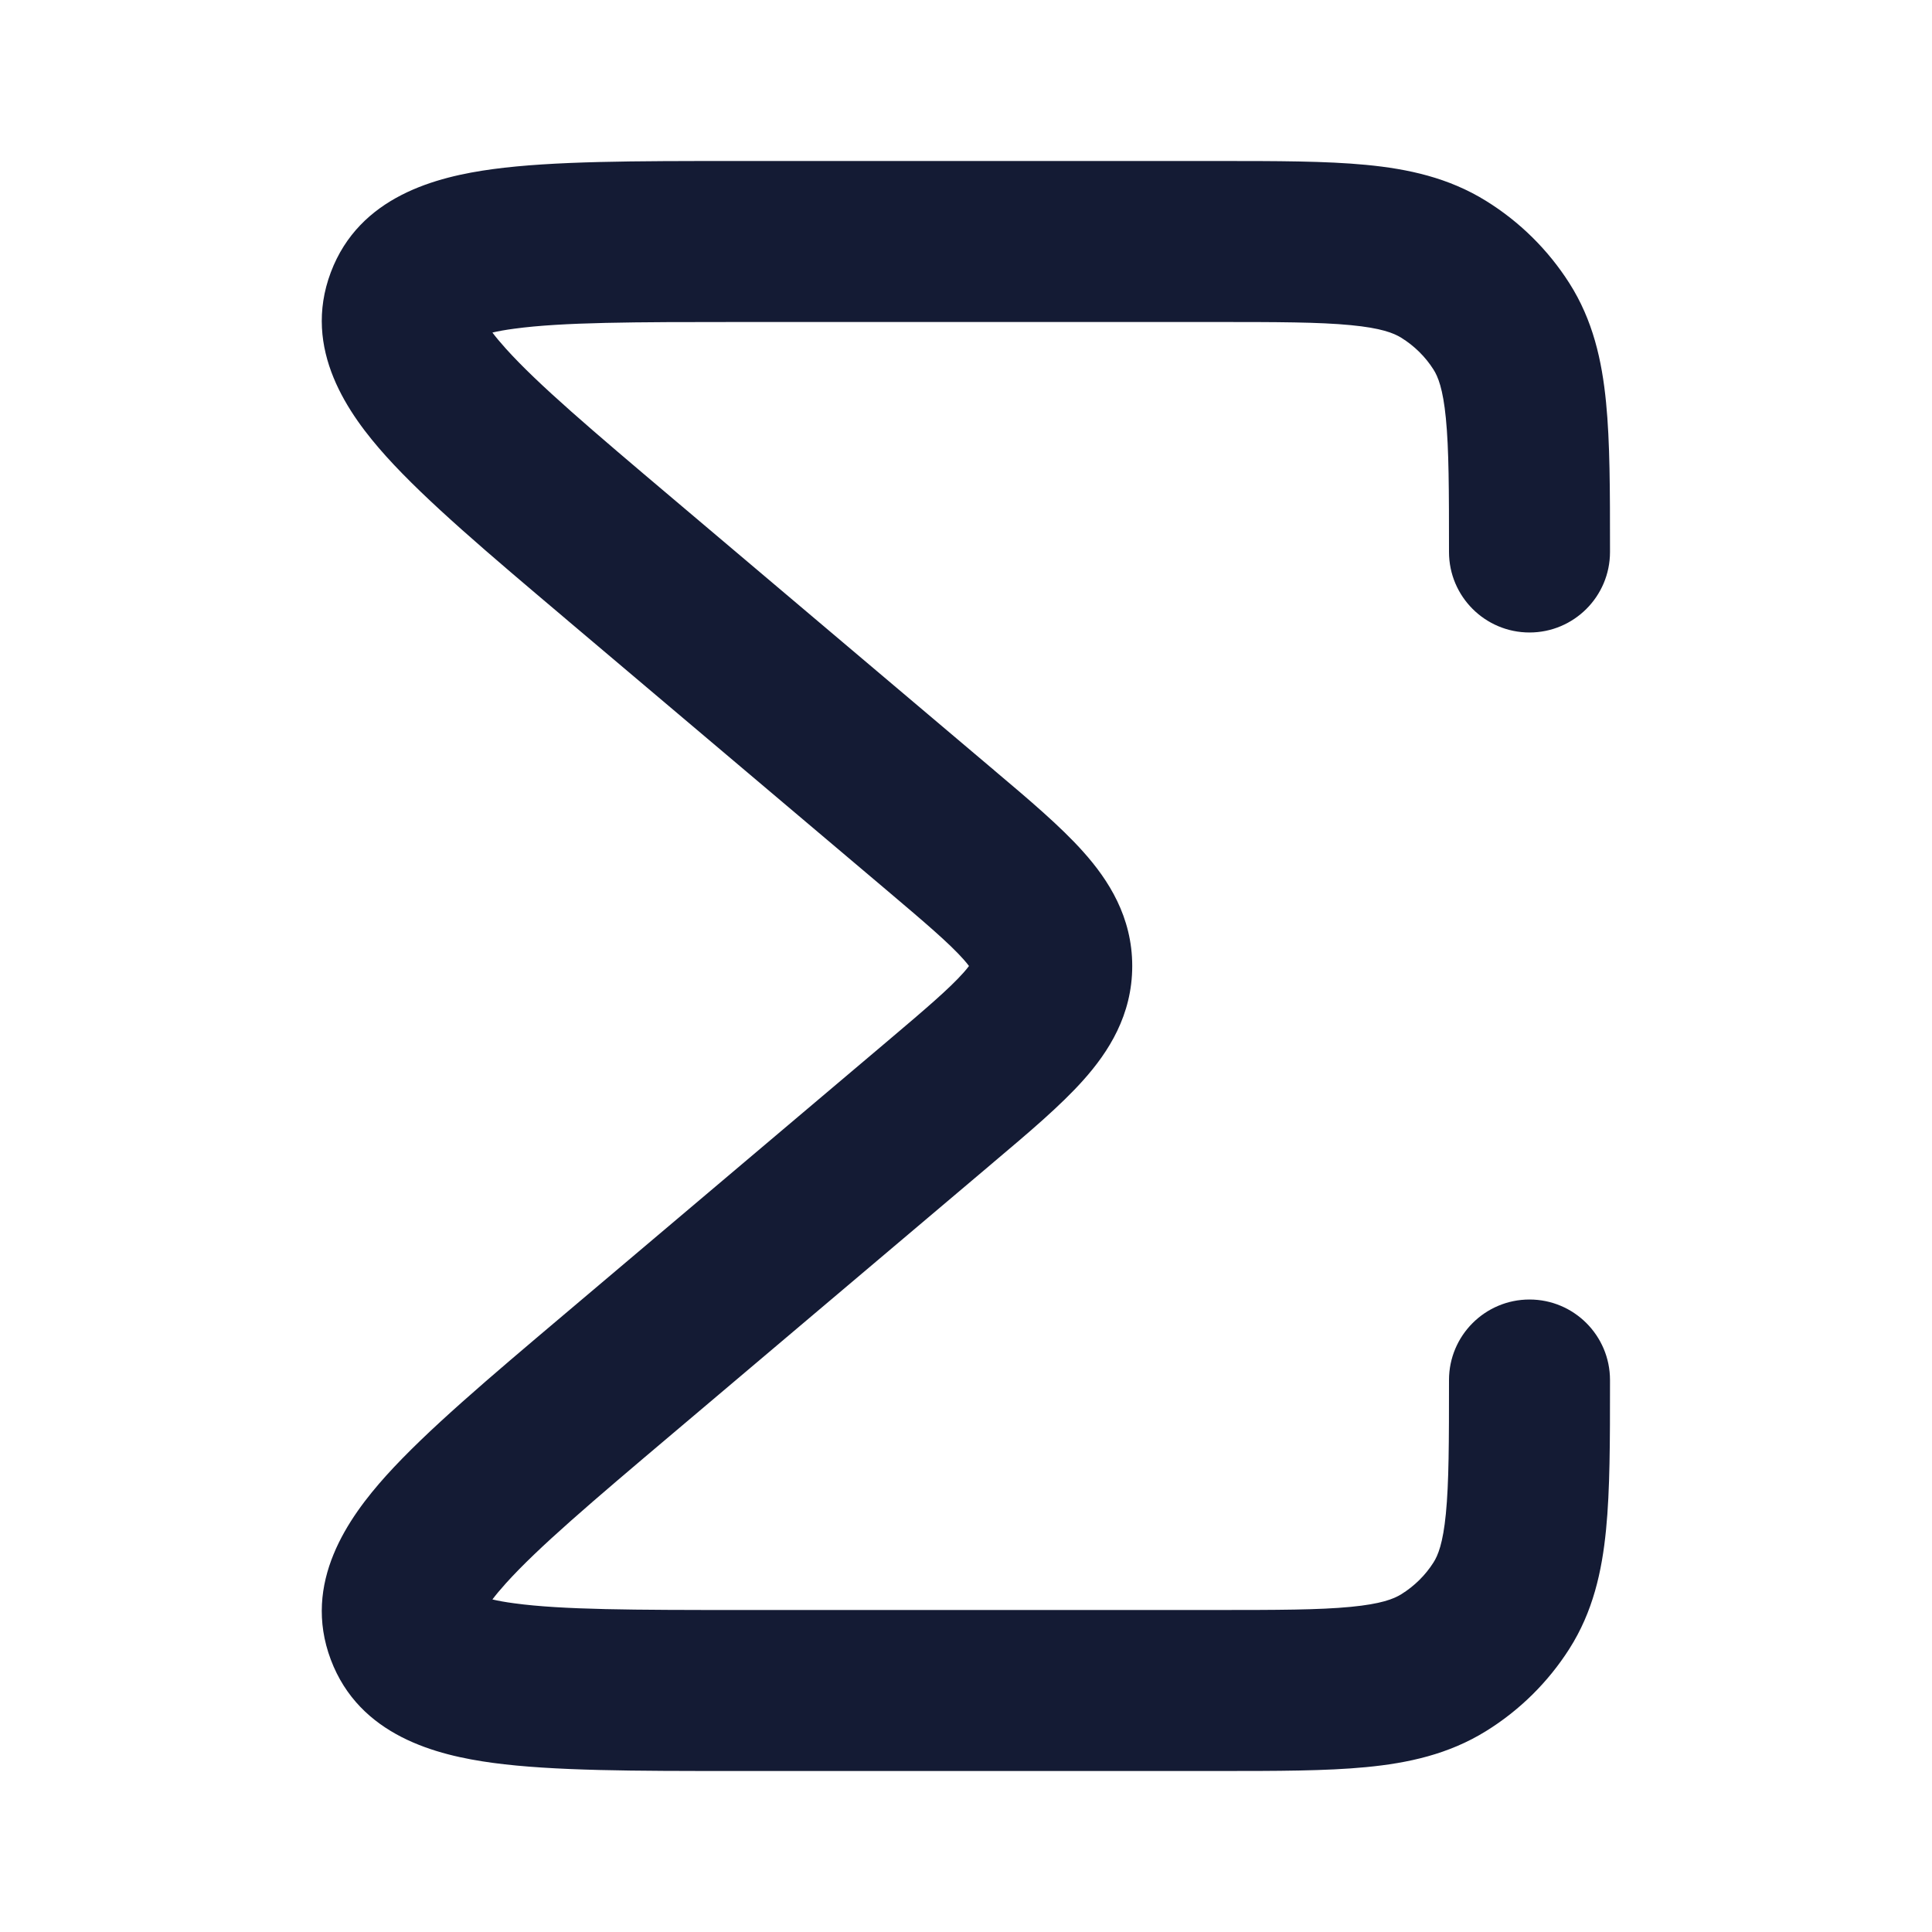 <svg width="24" height="24" viewBox="0 0 24 24" fill="none" xmlns="http://www.w3.org/2000/svg">
<path d="M9.119 2L9.199 2L15.136 2C15.859 2 16.471 2 16.969 2.048C17.493 2.098 17.996 2.208 18.459 2.495C18.876 2.753 19.23 3.102 19.494 3.516C19.788 3.977 19.9 4.478 19.951 4.999C20 5.493 20 6.098 20 6.809V6.809L20 6.857C20 7.409 19.552 7.857 19 7.857C18.448 7.857 18 7.409 18 6.857C18 6.085 17.999 5.579 17.961 5.195C17.925 4.827 17.863 4.678 17.807 4.59C17.706 4.431 17.569 4.296 17.406 4.195C17.312 4.137 17.156 4.075 16.779 4.039C16.387 4.001 15.871 4 15.089 4H9.199C7.874 4 6.987 4.002 6.39 4.083C6.275 4.098 6.186 4.115 6.117 4.131C6.157 4.185 6.212 4.251 6.284 4.331C6.683 4.774 7.353 5.344 8.36 6.195L12.302 9.528L12.35 9.568L12.35 9.569C12.778 9.93 13.177 10.267 13.459 10.584C13.77 10.932 14.065 11.39 14.065 12C14.065 12.61 13.77 13.068 13.459 13.416C13.177 13.733 12.778 14.07 12.35 14.431L12.35 14.431L12.302 14.472L8.36 17.805C7.353 18.656 6.683 19.226 6.284 19.669C6.212 19.749 6.157 19.815 6.117 19.869C6.186 19.885 6.275 19.902 6.39 19.917C6.987 19.998 7.874 20 9.199 20H15.089C15.871 20 16.387 19.999 16.779 19.961C17.156 19.925 17.312 19.863 17.406 19.805C17.569 19.704 17.706 19.569 17.807 19.41C17.863 19.322 17.925 19.173 17.961 18.805C17.999 18.421 18 17.915 18 17.143C18 16.591 18.448 16.143 19 16.143C19.552 16.143 20 16.591 20 17.143L20 17.191V17.191C20 17.902 20 18.507 19.951 19.001C19.9 19.522 19.788 20.023 19.494 20.484C19.23 20.898 18.876 21.247 18.459 21.505C17.996 21.792 17.493 21.902 16.969 21.952C16.471 22 15.859 22 15.136 22L9.119 22H9.119C7.894 22 6.87 22 6.122 21.899C5.428 21.805 4.466 21.566 4.109 20.616C3.75 19.659 4.33 18.85 4.797 18.331C5.3 17.773 6.078 17.115 7.007 16.33L7.007 16.33L11.011 12.945C11.504 12.528 11.79 12.283 11.967 12.085C11.998 12.05 12.021 12.022 12.037 12C12.021 11.978 11.998 11.95 11.967 11.915C11.79 11.717 11.504 11.472 11.011 11.055L7.068 7.722L7.007 7.67C6.078 6.885 5.3 6.227 4.797 5.669C4.33 5.15 3.75 4.341 4.109 3.384C4.466 2.434 5.428 2.195 6.122 2.101C6.87 2 7.894 2 9.119 2Z" fill="#141B34"/>
</svg>

